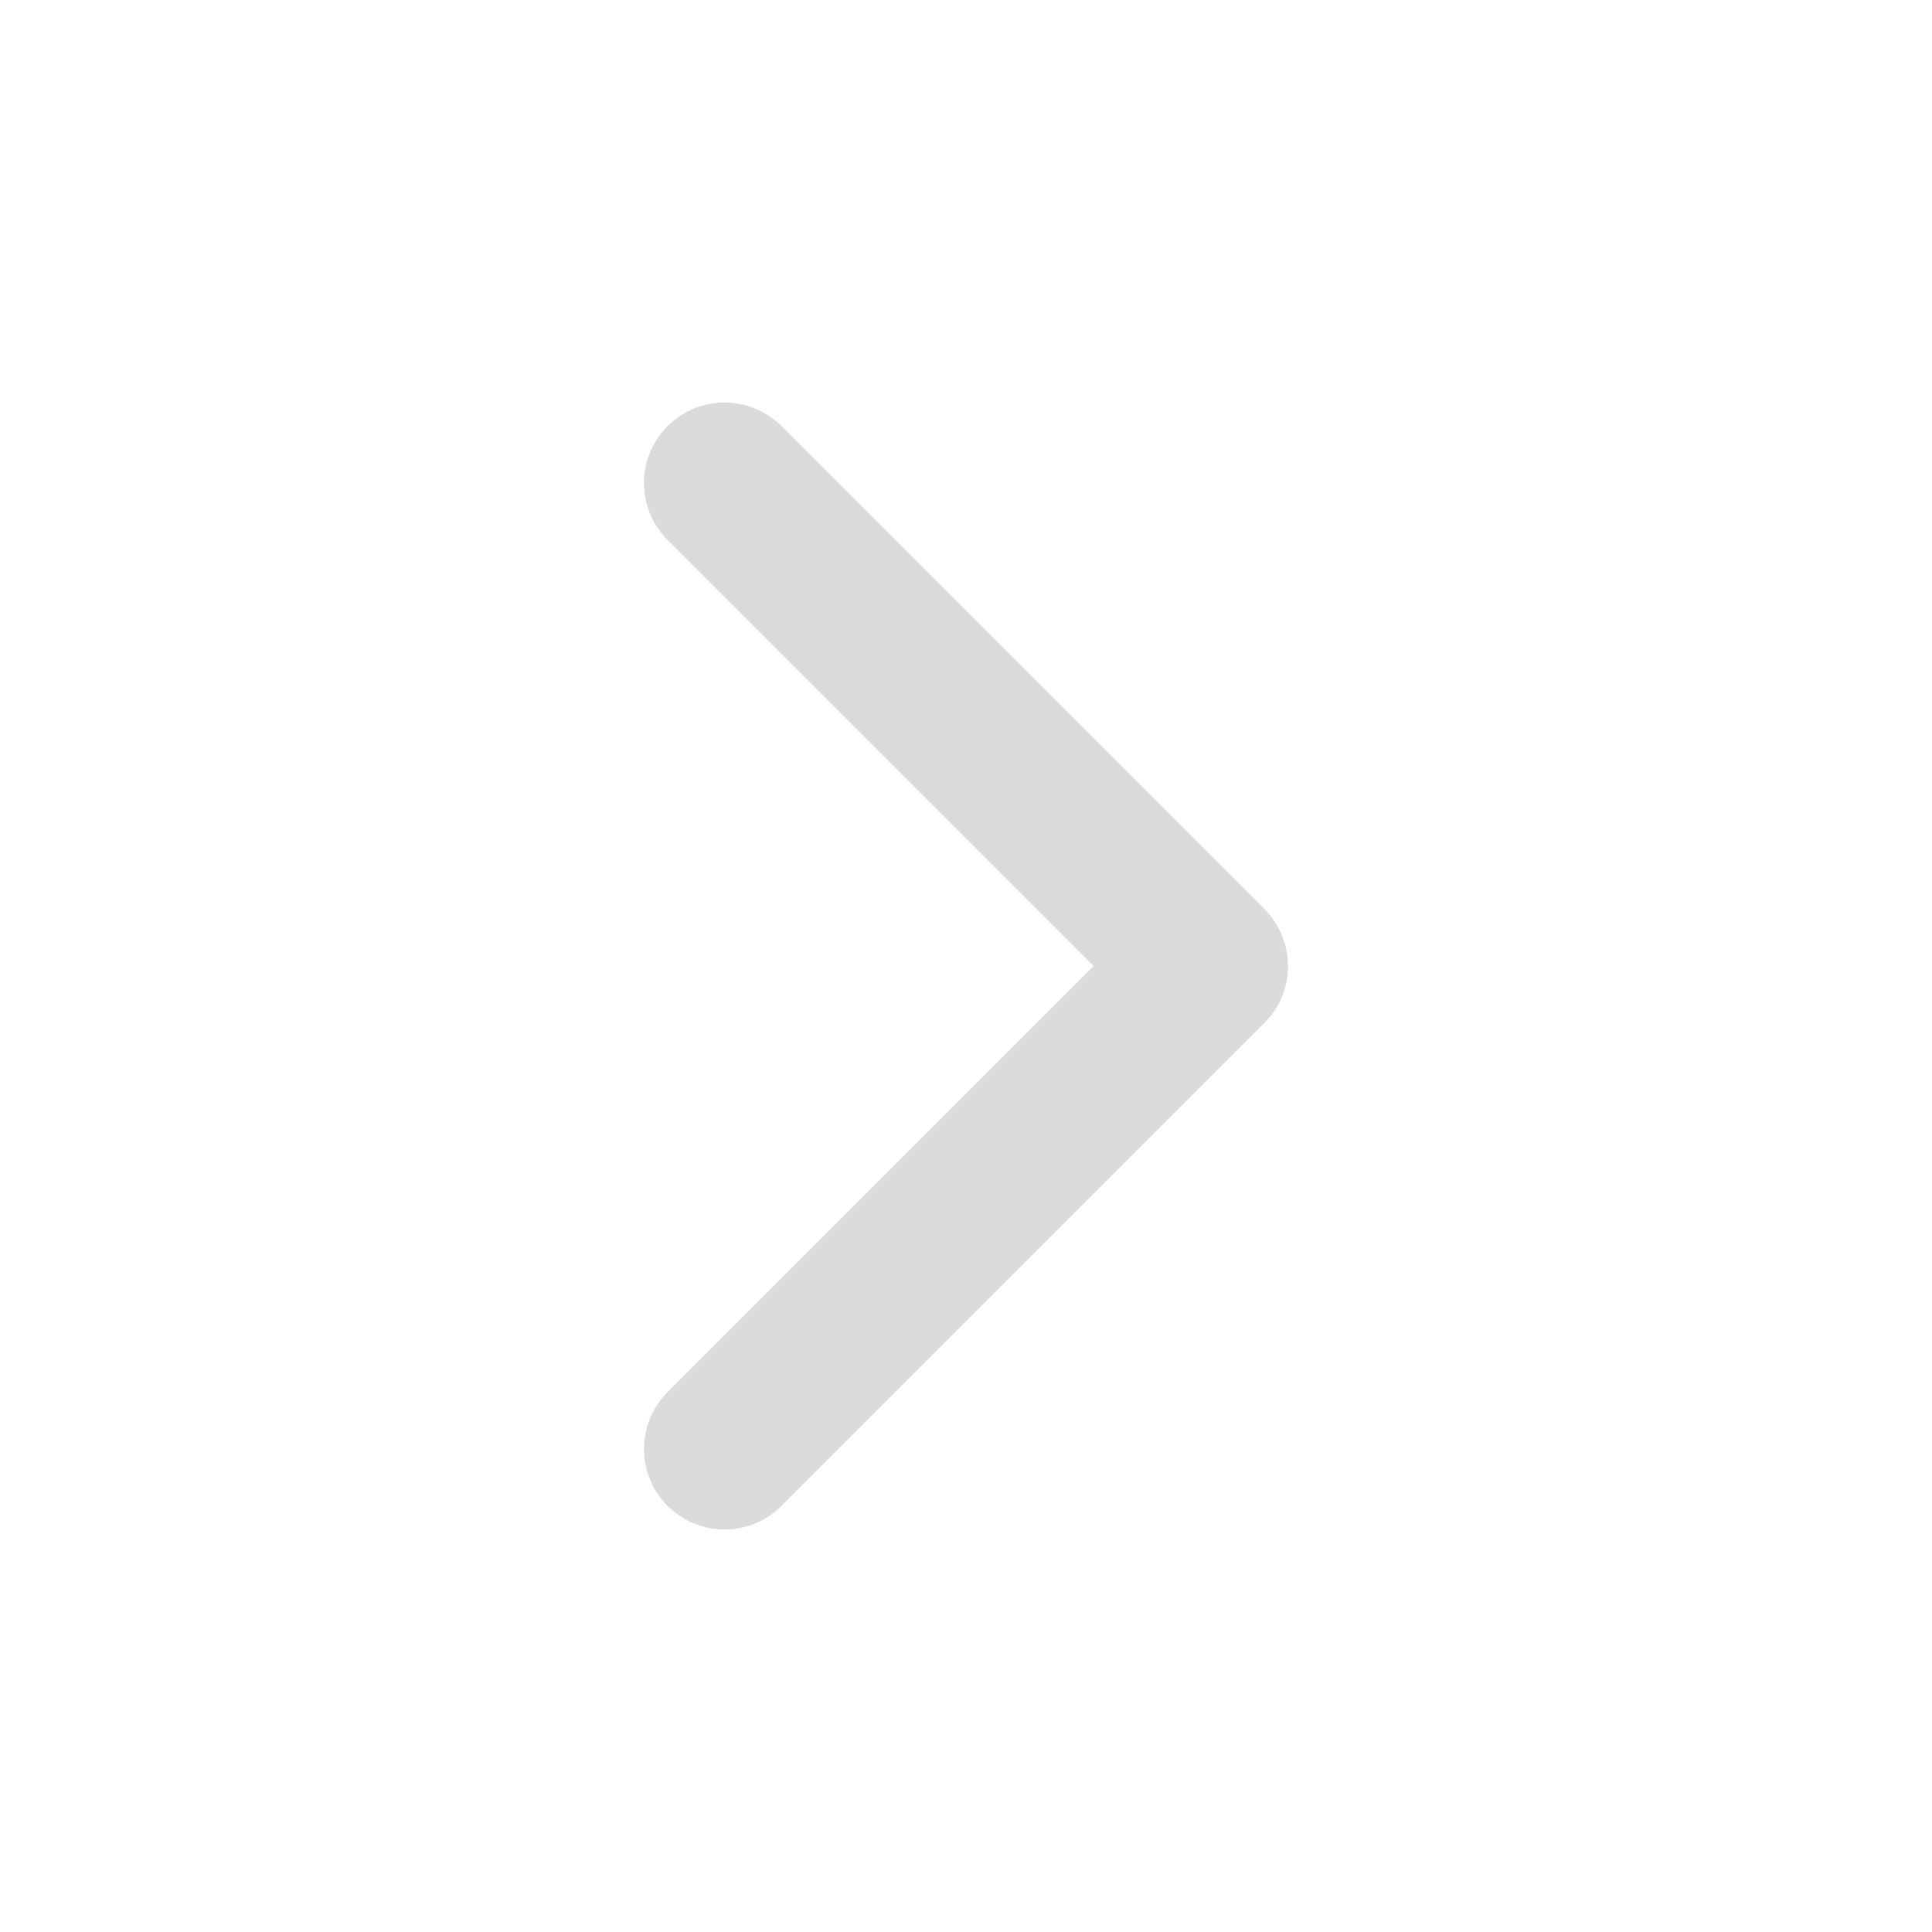 <svg width="24" height="24" viewBox="0 0 24 24" fill="none" xmlns="http://www.w3.org/2000/svg">
<path d="M9 6L15 12L9 18" stroke="#DCDADA" stroke-width="2" stroke-linecap="round" stroke-linejoin="round"/>
</svg>
